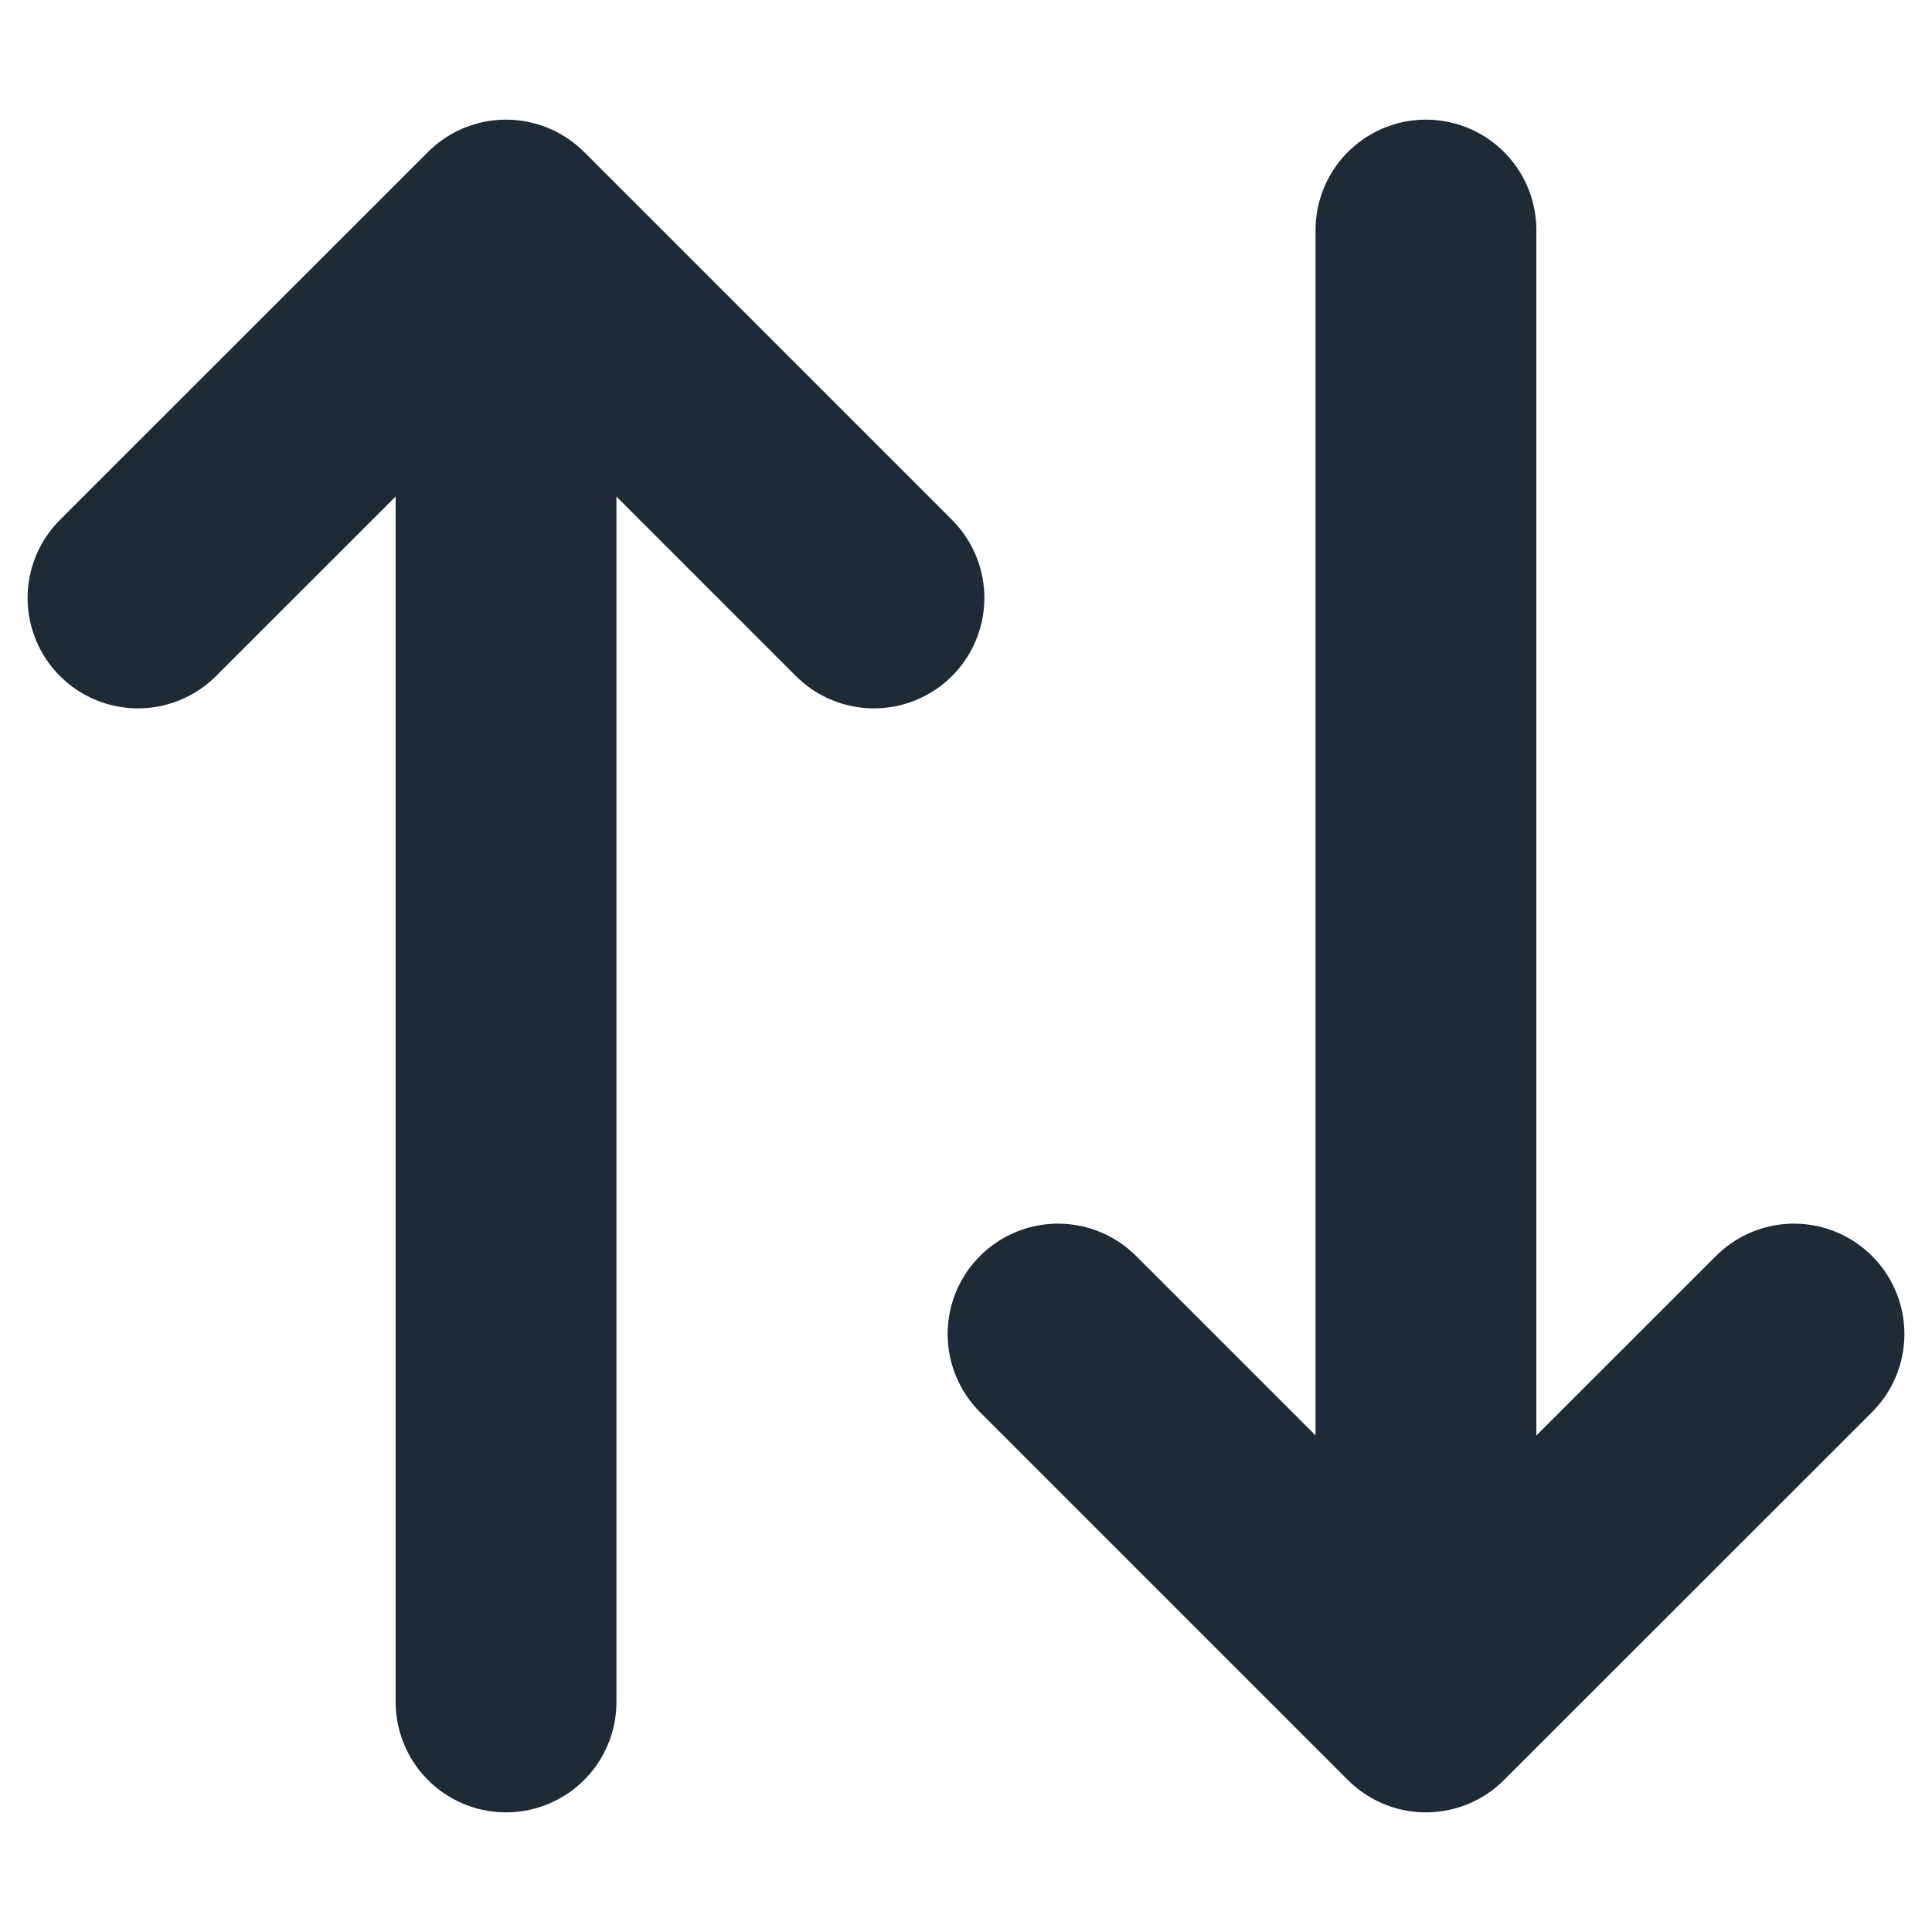 <svg width="14" height="14" viewBox="0 0 14 14" fill="none" xmlns="http://www.w3.org/2000/svg">
<path d="M10.333 1.667V12.333M10.333 12.333L7.667 9.667M10.333 12.333L13 9.667M3.667 12.333V1.667M3.667 1.667L1 4.333M3.667 1.667L6.333 4.333" stroke="#1F2A37" stroke-width="1.6" stroke-linecap="round" stroke-linejoin="round"/>
</svg>
